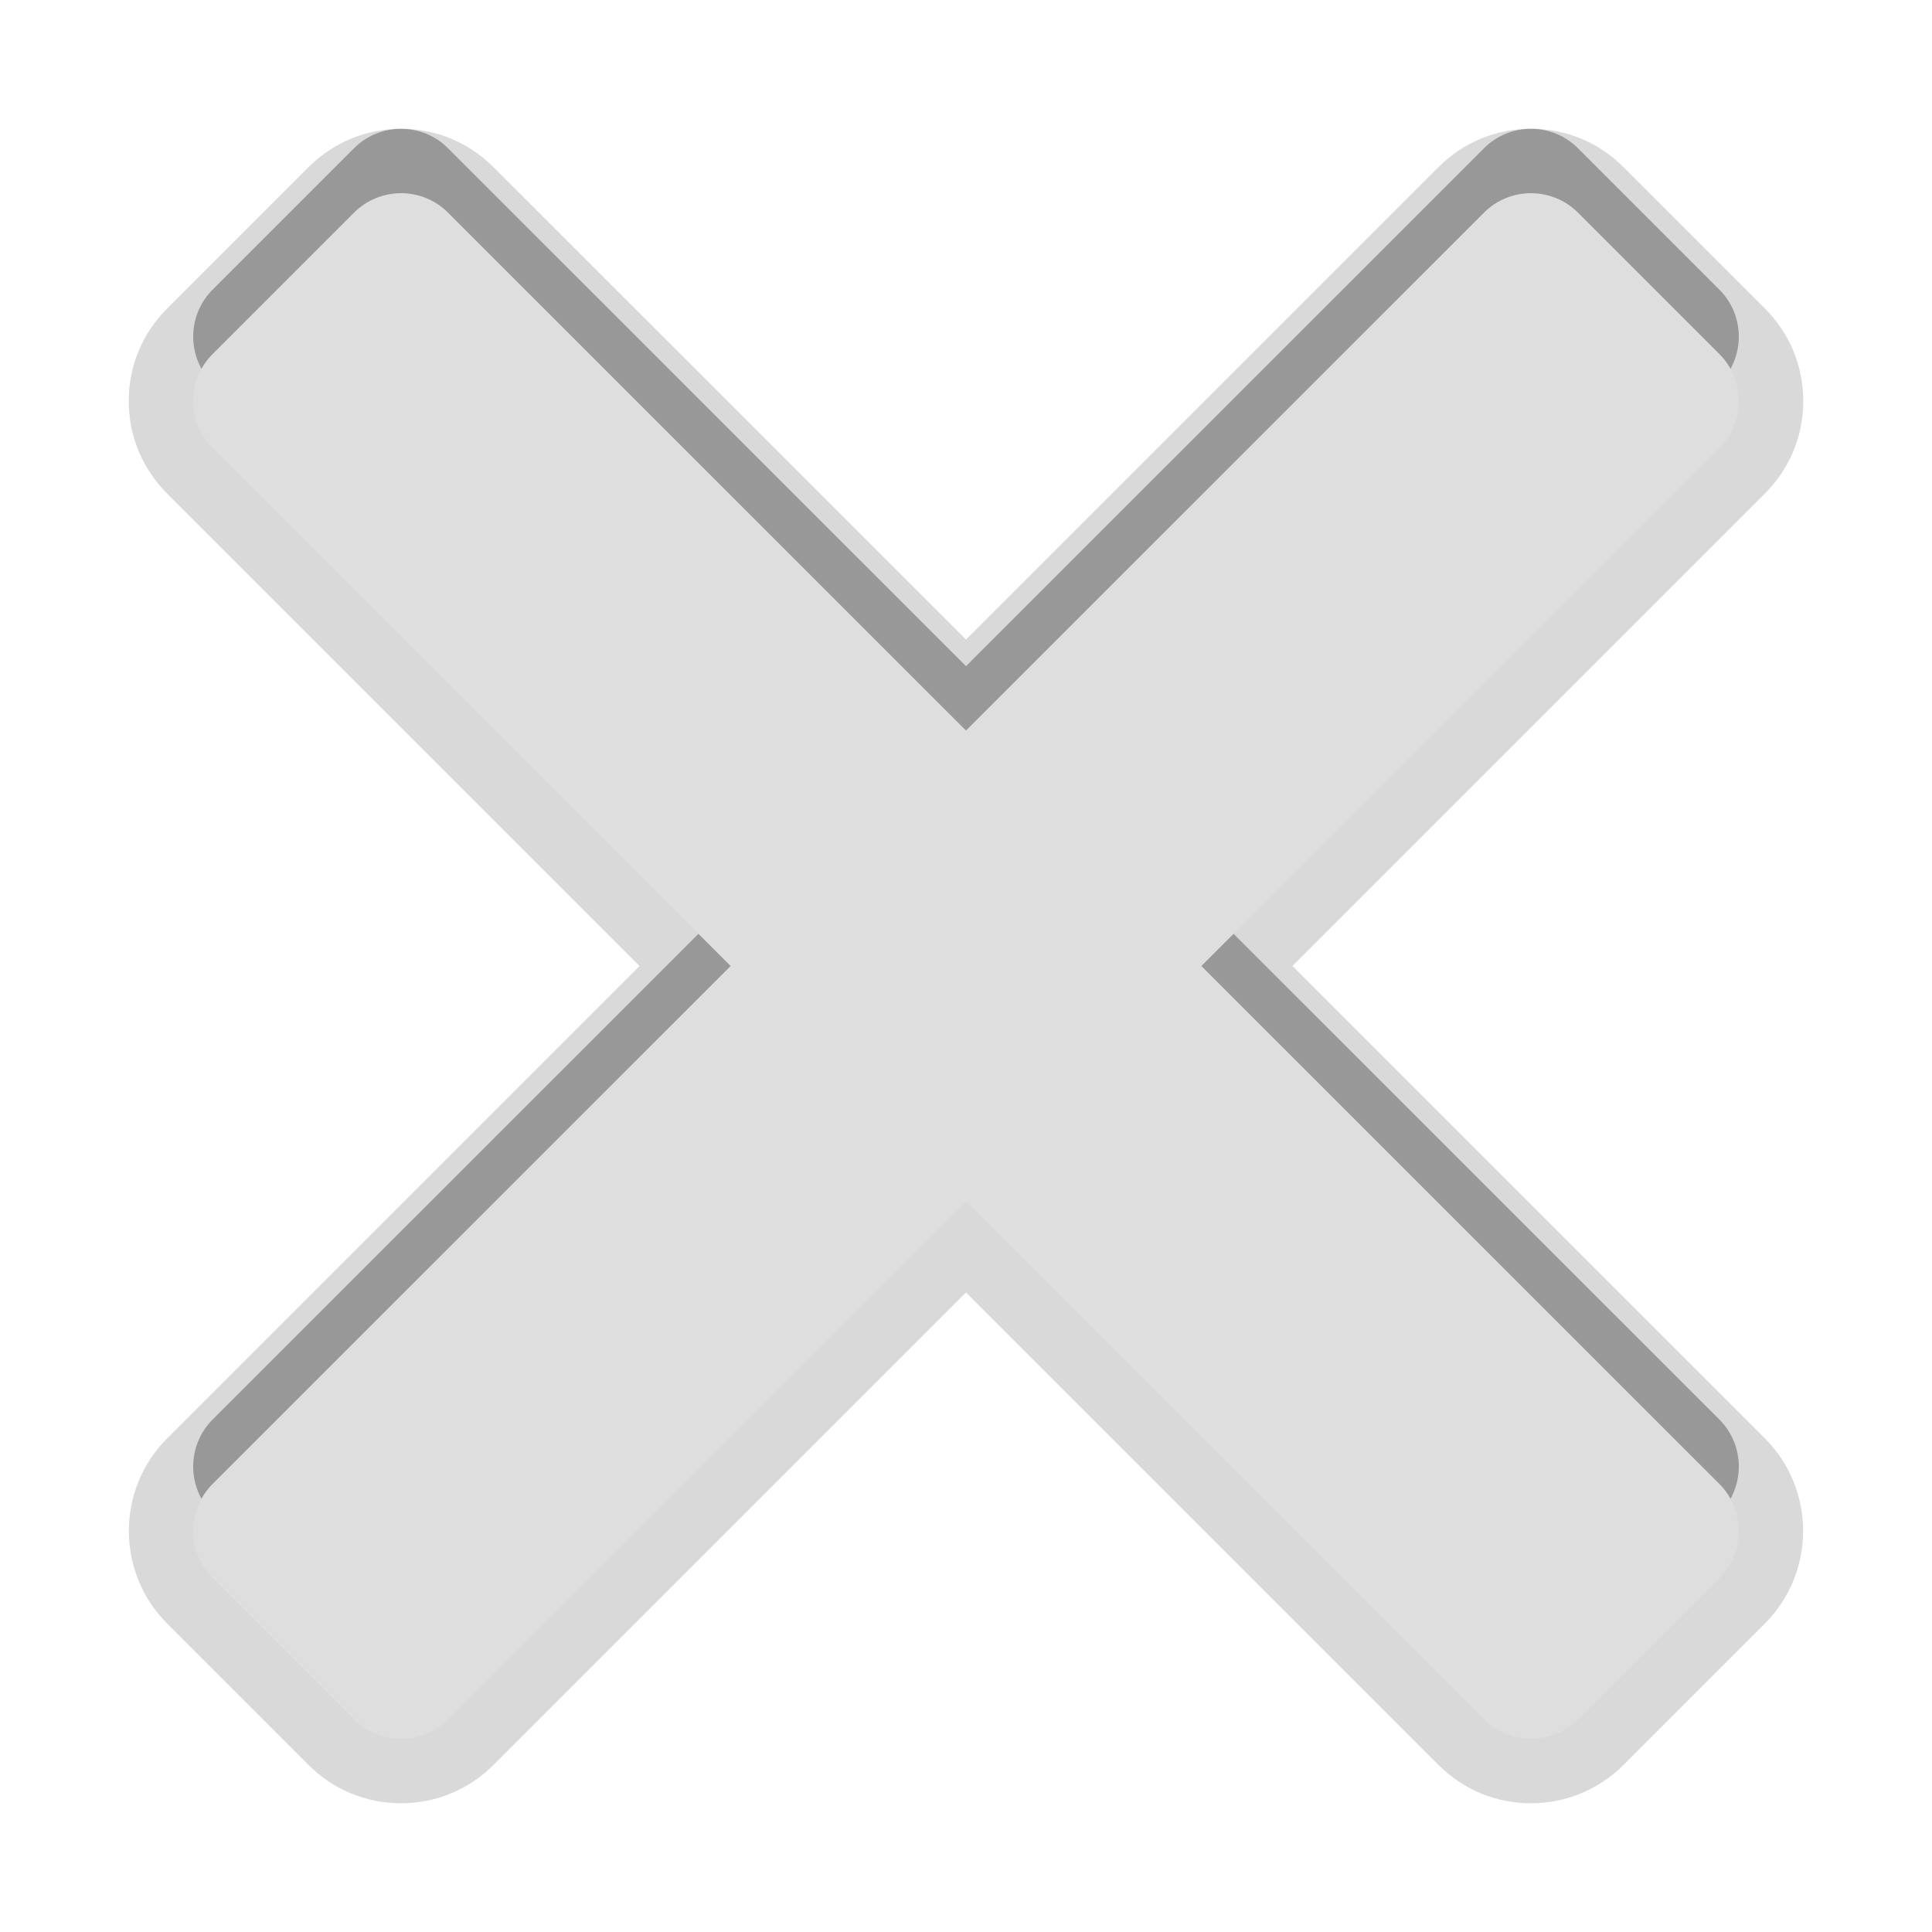 <?xml version="1.0" encoding="UTF-8"?>
<svg xmlns="http://www.w3.org/2000/svg" xmlns:xlink="http://www.w3.org/1999/xlink" baseProfile="tiny" contentScriptType="text/ecmascript" contentStyleType="text/css" height="30px" preserveAspectRatio="xMidYMid meet" version="1.1" viewBox="0 0 30 30" width="30px" x="0px" y="0px" zoomAndPan="magnify">
<path d="M 23.772 28.001 C 23.228 28.001 22.717 27.788 22.334 27.403 L 15.0 20.069 L 7.665 27.404 C 7.282 27.788 6.771 28.001 6.227 28.001 C 5.684 28.001 5.173 27.789 4.789 27.404 L 2.596 25.211 C 1.803 24.418 1.803 23.127 2.596 22.334 L 9.931 15.0 L 2.596 7.665 C 2.212 7.282 1.999 6.771 1.999 6.227 C 1.999 5.684 2.212 5.172 2.597 4.789 L 4.789 2.597 C 5.174 2.212 5.685 2 6.227 2 C 6.771 2 7.282 2.213 7.665 2.598 L 15.0 9.93 L 22.335 2.596 C 22.718 2.212 23.229 1.999 23.773 1.999 C 24.316 1.999 24.827 2.211 25.211 2.596 L 27.404 4.789 C 27.788 5.172 28.001 5.684 28.001 6.227 C 28.001 6.771 27.788 7.283 27.403 7.666 L 20.069 15.0 L 27.404 22.334 C 28.197 23.127 28.197 24.418 27.404 25.211 L 25.211 27.404 C 24.826 27.789 24.315 28.001 23.772 28.001 L 23.772 28.001 z " fill-opacity="0.15"/>
<path d="M 18.655 14.0 L 26.697 5.958 C 27.101 5.555 27.101 4.899 26.697 4.496 L 24.504 2.303 C 24.1 1.899 23.445 1.899 23.042 2.303 L 15.0 10.344 L 6.958 2.303 C 6.555 1.899 5.9 1.899 5.496 2.303 L 3.303 4.496 C 2.899 4.899 2.899 5.555 3.303 5.958 L 11.345 14.0 L 3.303 22.041 C 2.899 22.445 2.899 23.1 3.303 23.504 L 5.496 25.697 C 5.9 26.101 6.555 26.101 6.958 25.697 L 15.0 17.655 L 23.042 25.697 C 23.445 26.101 24.1 26.101 24.504 25.697 L 26.697 23.504 C 27.101 23.1 27.101 22.445 26.697 22.041 L 18.655 14.0 z " fill-opacity="0.3"/>
<path d="M 18.655 15.0 L 26.697 6.958 C 27.101 6.555 27.101 5.899 26.697 5.496 L 24.504 3.303 C 24.1 2.899 23.445 2.899 23.042 3.303 L 15.0 11.344 L 6.958 3.303 C 6.555 2.899 5.9 2.899 5.496 3.303 L 3.303 5.496 C 2.899 5.899 2.899 6.555 3.303 6.958 L 11.345 15.0 L 3.303 23.041 C 2.899 23.445 2.899 24.1 3.303 24.504 L 5.496 26.697 C 5.9 27.101 6.555 27.101 6.958 26.697 L 15.0 18.655 L 23.042 26.697 C 23.445 27.101 24.1 27.101 24.504 26.697 L 26.697 24.504 C 27.101 24.1 27.101 23.445 26.697 23.041 L 18.655 15.0 z " fill="#dedede"/>
<rect fill="none" height="30" width="30"/>
</svg>
